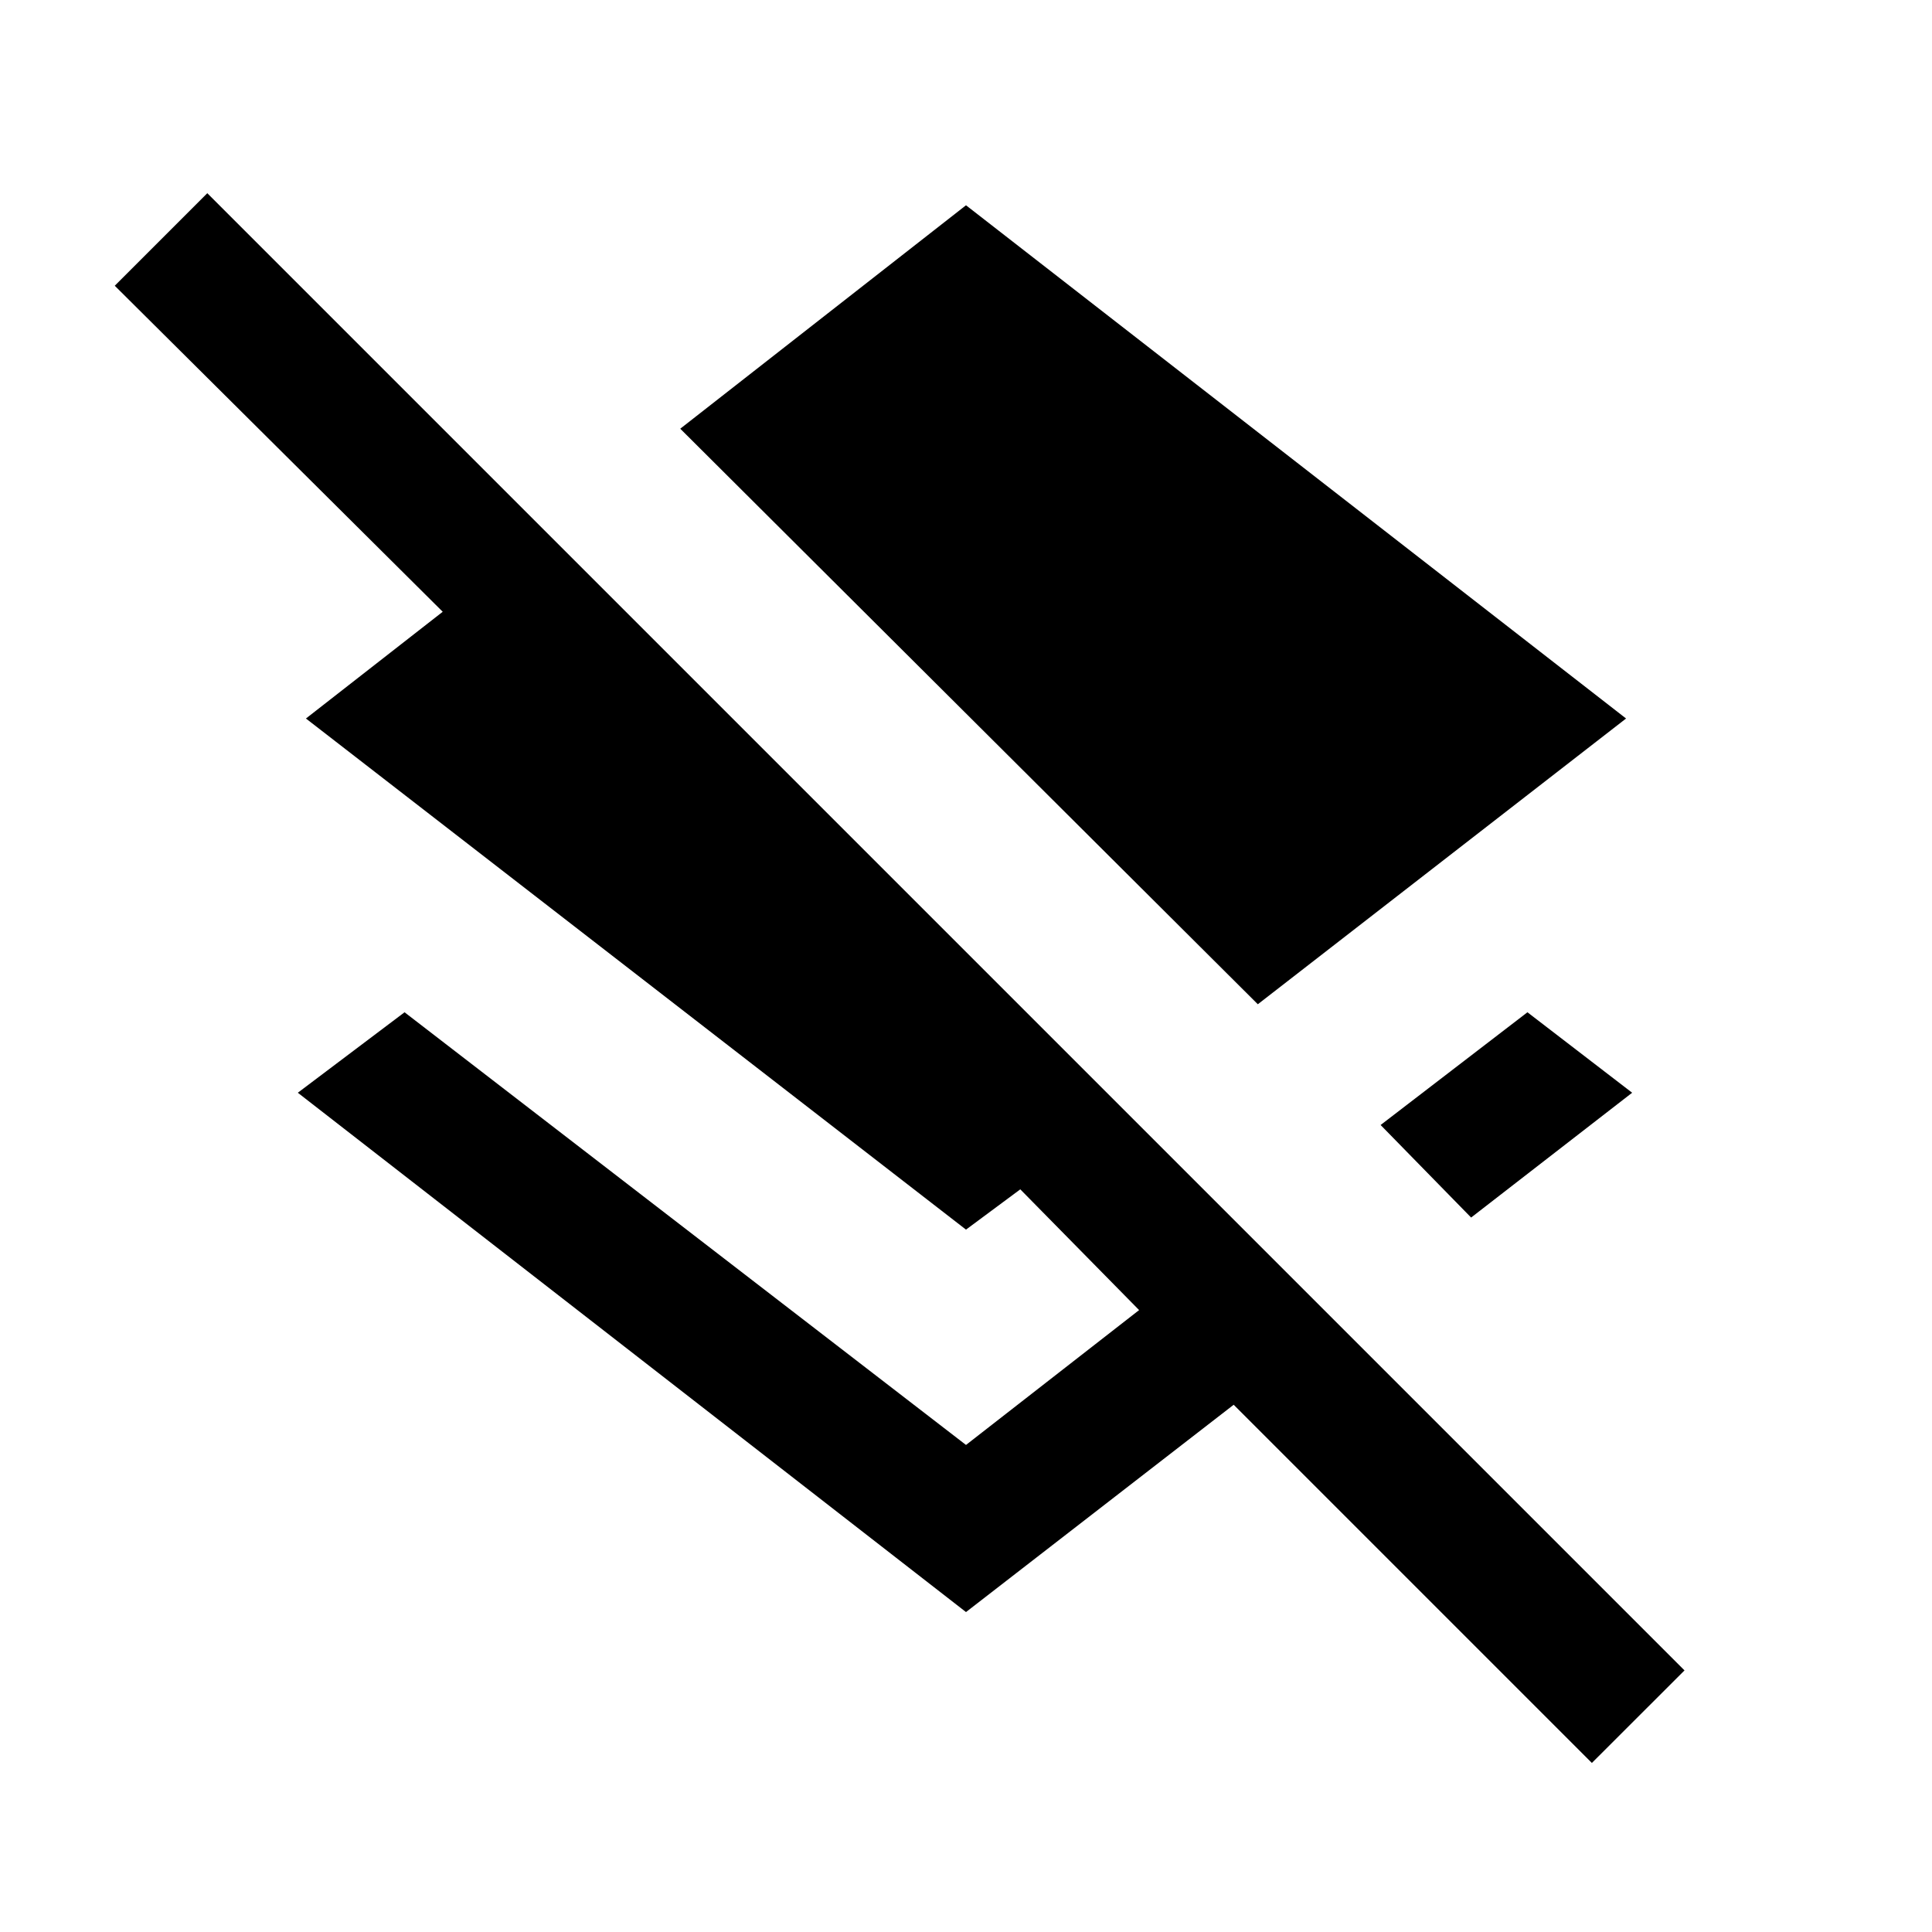 <svg xmlns="http://www.w3.org/2000/svg" height="20" width="20"><path d="M13.021 10.396 7.042 4.438 10 2.125l6.833 5.313Zm2.208 2.208-.937-.958 1.52-1.167 1.084.833Zm1.25 5.646-3.708-3.708L10 16.688l-6.917-5.376 1.105-.833L10 14.958l1.792-1.396-1.23-1.25-.562.417-6.833-5.291 1.416-1.105-3.395-3.375L2.146 2l15.292 15.292Z"/></svg>